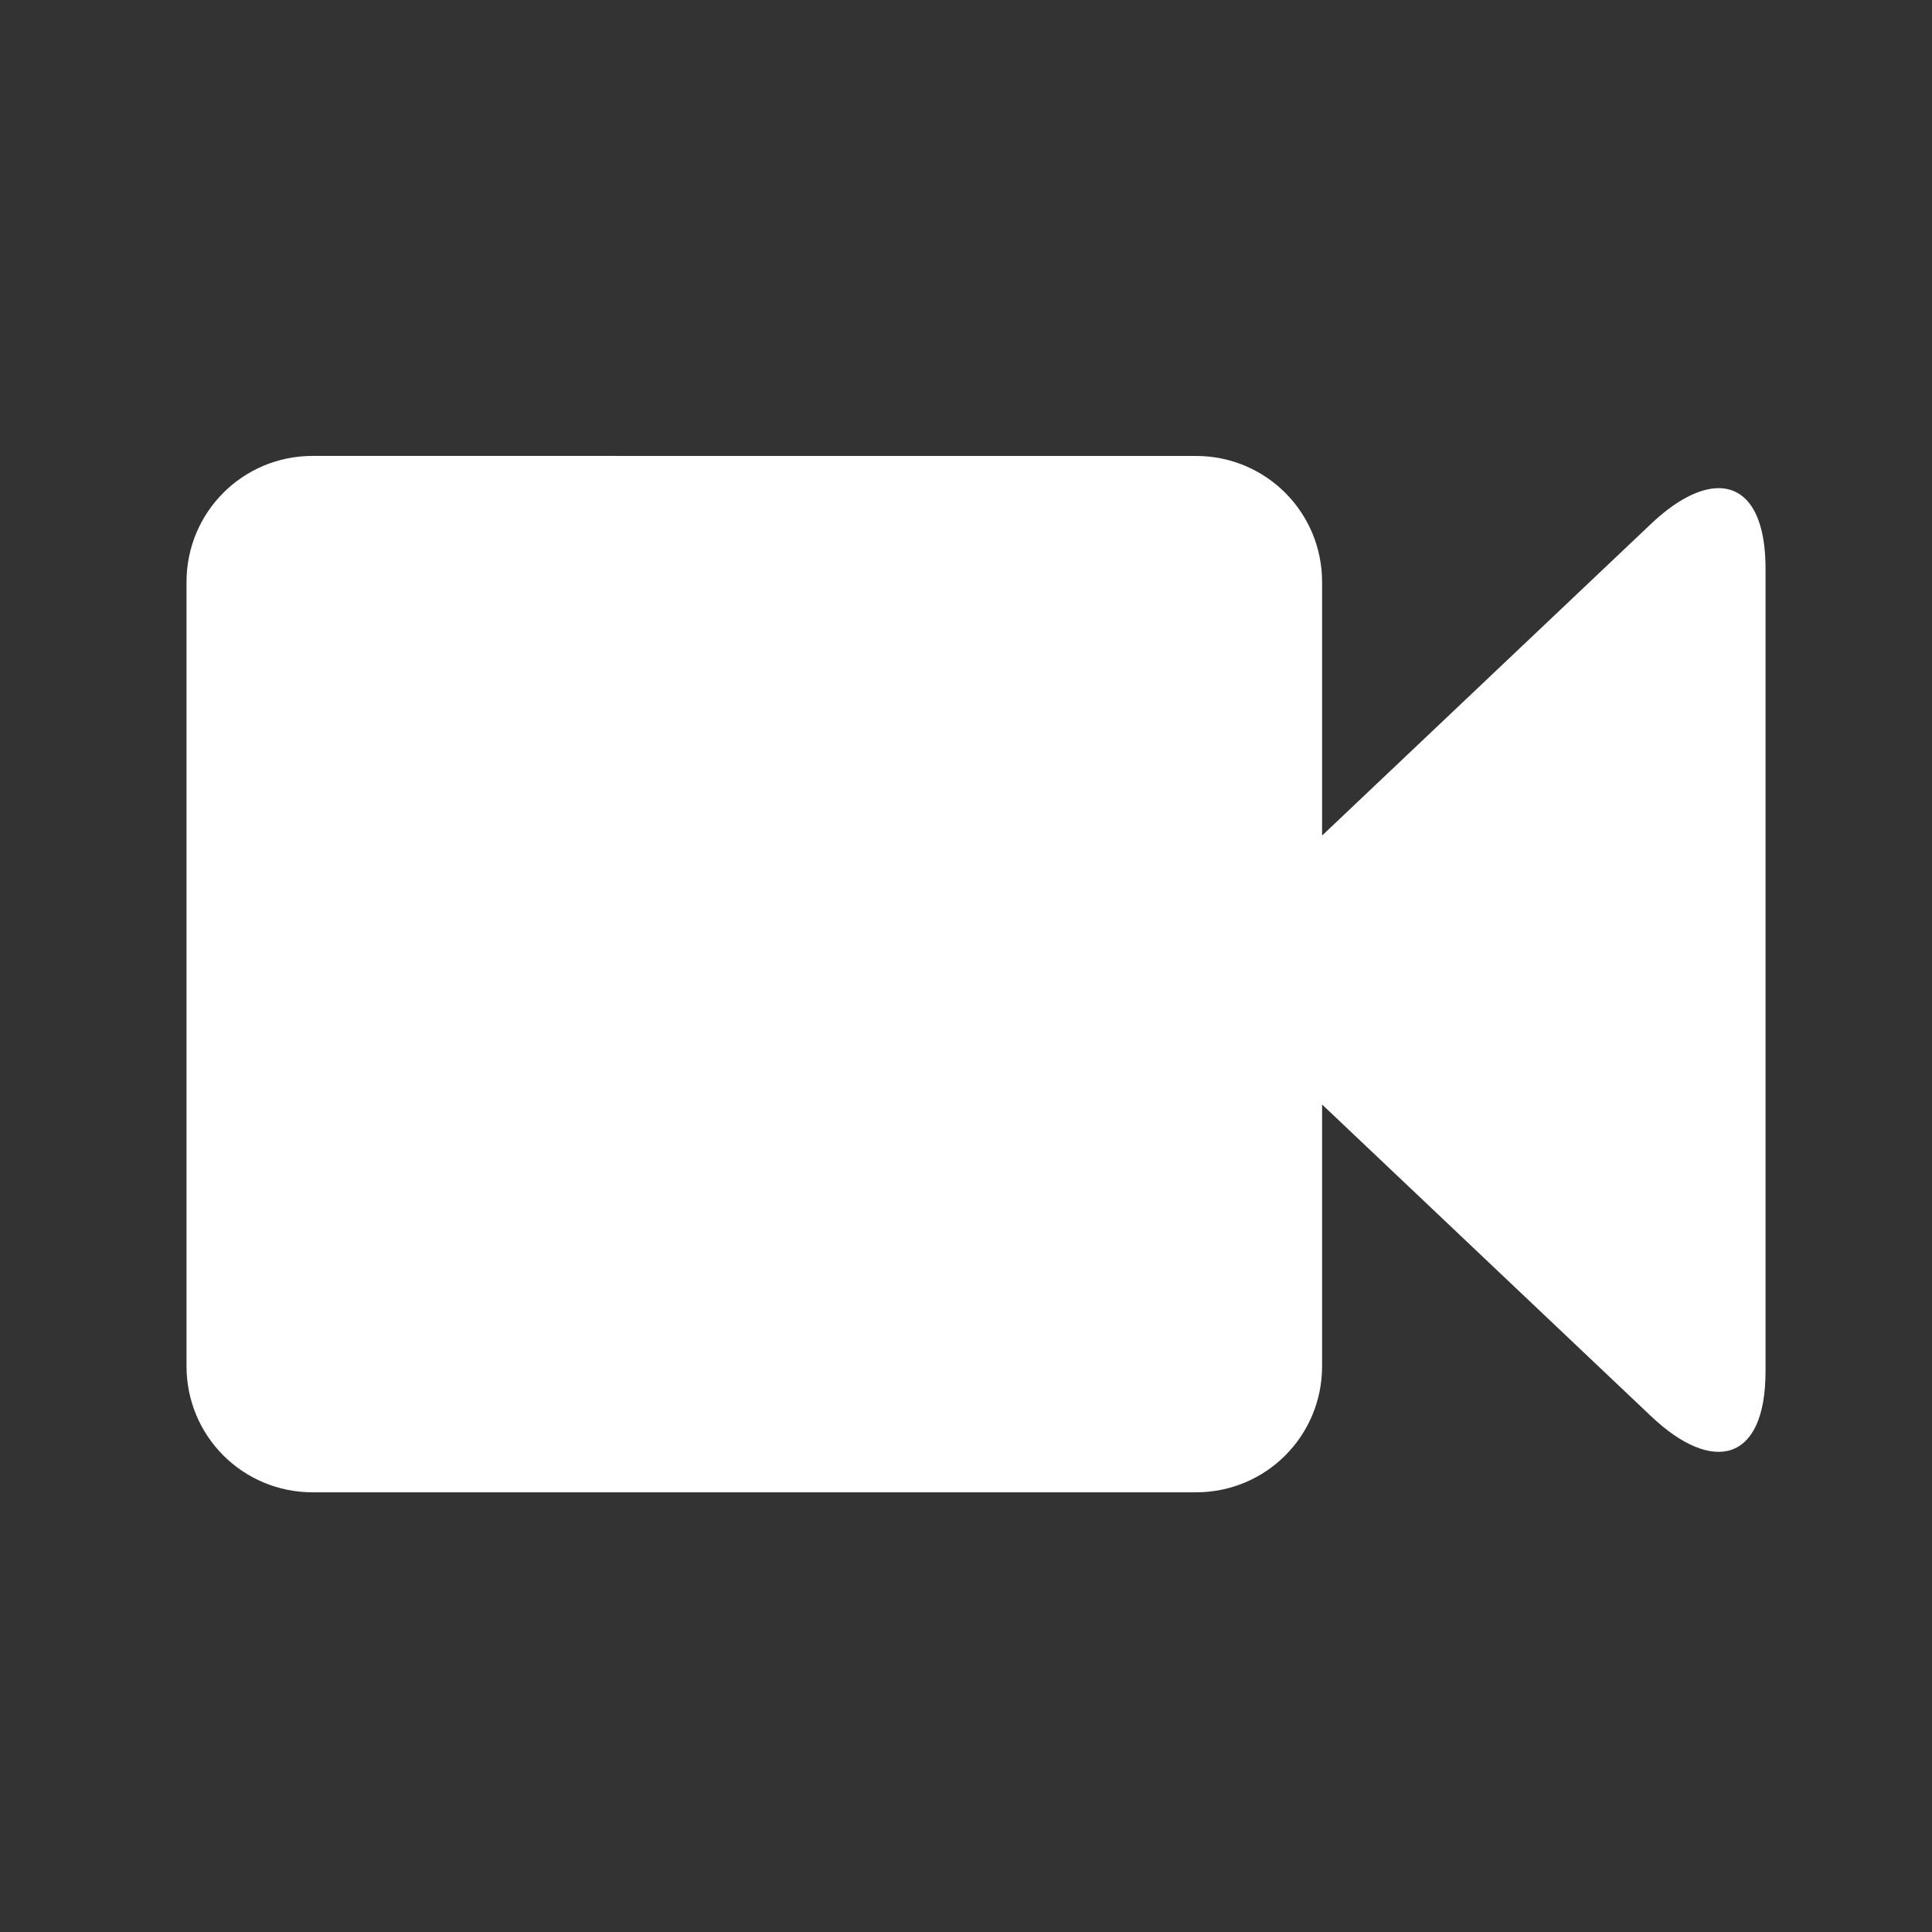 <?xml version="1.0" encoding="UTF-8" standalone="no"?>
<!-- Created with Inkscape (http://www.inkscape.org/) -->

<svg
   xmlns:dc="http://purl.org/dc/elements/1.1/"
   xmlns:cc="http://creativecommons.org/ns#"
   xmlns:rdf="http://www.w3.org/1999/02/22-rdf-syntax-ns#"
   xmlns:svg="http://www.w3.org/2000/svg"
   xmlns="http://www.w3.org/2000/svg"
   xmlns:sodipodi="http://sodipodi.sourceforge.net/DTD/sodipodi-0.dtd"
   xmlns:inkscape="http://www.inkscape.org/namespaces/inkscape"
   width="48px"
   height="48px"
   viewBox="0 0 48 48"
   version="1.1"
   id="SVGRoot"
   inkscape:version="0.92.3 (2405546, 2018-03-11)"
   sodipodi:docname="screenrecorder.svg">
  <rect x="0" y="0" width="48" height="48" fill="#333333" stroke="none"/>
  <sodipodi:namedview
     id="base"
     pagecolor="#ffffff"
     bordercolor="#666666"
     borderopacity="1.0"
     inkscape:pageopacity="0.0"
     inkscape:pageshadow="2"
     inkscape:zoom="7.5424723"
     inkscape:cx="31.618577"
     inkscape:cy="21.987204"
     inkscape:document-units="px"
     inkscape:current-layer="layer5"
     showgrid="false"
     inkscape:window-width="1024"
     inkscape:window-height="581"
     inkscape:window-x="0"
     inkscape:window-y="19"
     inkscape:window-maximized="1"
     inkscape:grid-bbox="true"
     inkscape:pagecheckerboard="true" />
  <defs
     id="defs1152" />
  <g
     inkscape:groupmode="layer"
     id="layer5"
     inkscape:label="Capa 2"
     style="opacity:1">
    <path
       style="opacity:1;fill:#ffffff;fill-opacity:1;stroke:none;stroke-width:1.689;stroke-opacity:1"
       d="m 7.768,11.327 c -1.737,0 -3.134,1.397 -3.134,3.134 V 33.942 c 0,1.737 1.397,3.134 3.134,3.134 H 29.713 c 1.737,0 3.134,-1.397 3.134,-3.134 v -6.501 l 8.174,7.745 c 1.528,1.448 2.843,1.147 2.843,-1.112 0,-6.65 0,-13.299 0,-19.949 0,-1.412 -0.512,-2.059 -1.27,-1.992 -0.455,0.04 -1,0.338 -1.573,0.881 l -8.174,7.745 v -6.297 c 0,-1.737 -1.397,-3.134 -3.134,-3.134 z"
       id="rect1199"
       inkscape:connector-curvature="0"
       sodipodi:nodetypes="sssssscccccccsss" />
  </g>
</svg>
